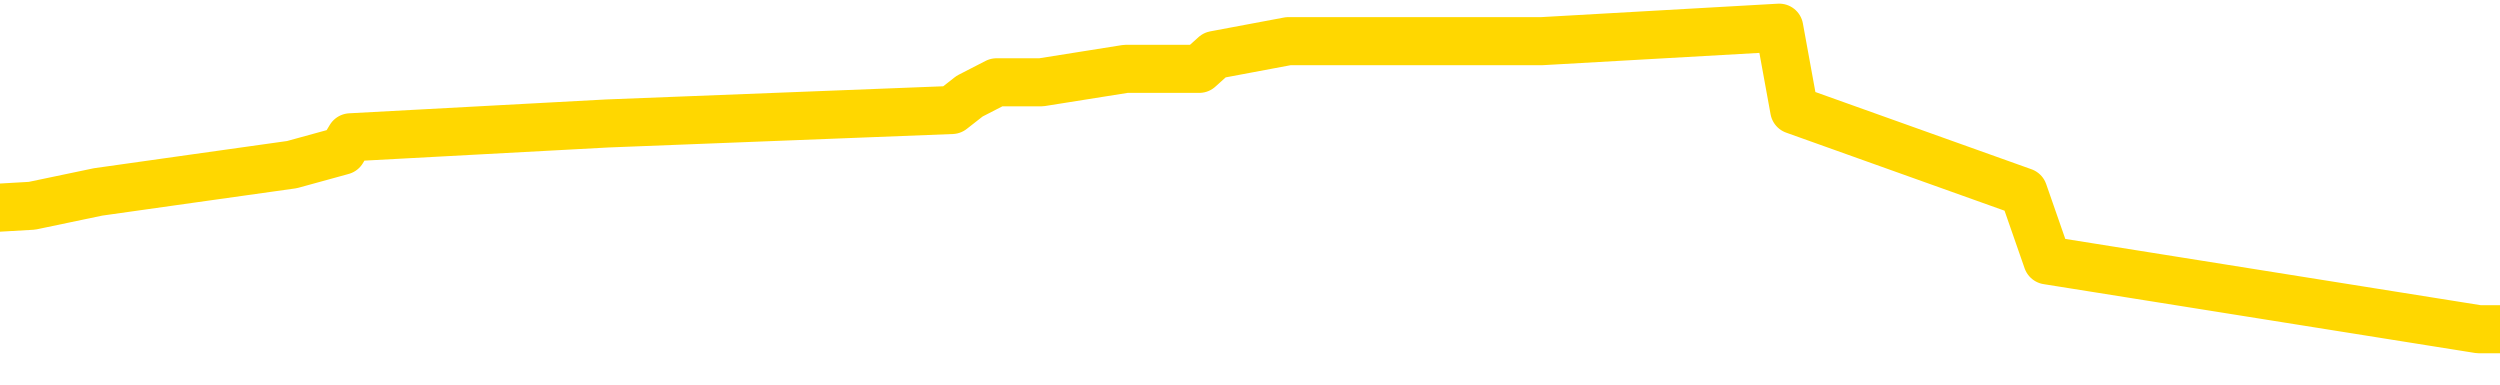 <svg xmlns="http://www.w3.org/2000/svg" version="1.1" viewBox="0 0 6500 1000">
	<path fill="none" stroke="gold" stroke-width="125" stroke-linecap="round" stroke-linejoin="round" d="M0 75205  L-787484 75205 L-787299 75170 L-786809 75099 L-786516 75063 L-786204 74992 L-785970 74956 L-785916 74885 L-785857 74814 L-785704 74778 L-785664 74707 L-785531 74671 L-785238 74635 L-784698 74635 L-784087 74600 L-784040 74600 L-783399 74564 L-783366 74564 L-782841 74564 L-782708 74529 L-782318 74457 L-781990 74386 L-781872 74315 L-781661 74244 L-780944 74244 L-780374 74208 L-780267 74208 L-780093 74172 L-779871 74101 L-779470 74065 L-779444 73994 L-778516 73923 L-778429 73852 L-778346 73780 L-778276 73709 L-777979 73674 L-777827 73602 L-775937 73638 L-775836 73638 L-775574 73638 L-775280 73674 L-775139 73602 L-774890 73602 L-774854 73567 L-774696 73531 L-774232 73460 L-773979 73424 L-773767 73353 L-773516 73317 L-773167 73282 L-772240 73210 L-772146 73139 L-771735 73104 L-770564 73032 L-769375 72997 L-769283 72925 L-769255 72854 L-768989 72783 L-768690 72712 L-768562 72640 L-768524 72569 L-767710 72569 L-767326 72605 L-766265 72640 L-766204 72640 L-765939 73353 L-765467 74030 L-765275 74707 L-765011 75384 L-764675 75348 L-764539 75312 L-764084 75277 L-763340 75241 L-763323 75205 L-763158 75134 L-763089 75134 L-762573 75099 L-761545 75099 L-761348 75063 L-760860 75027 L-760498 74992 L-760089 74992 L-759704 75027 L-758000 75027 L-757902 75027 L-757830 75027 L-757769 75027 L-757585 74992 L-757248 74992 L-756607 74956 L-756531 74920 L-756469 74920 L-756283 74885 L-756203 74885 L-756026 74849 L-756007 74814 L-755777 74814 L-755389 74778 L-754500 74778 L-754461 74742 L-754373 74707 L-754345 74635 L-753337 74600 L-753187 74529 L-753163 74493 L-753030 74457 L-752991 74422 L-751732 74386 L-751674 74386 L-751135 74350 L-751082 74350 L-751035 74350 L-750640 74315 L-750501 74279 L-750301 74244 L-750154 74244 L-749990 74244 L-749713 74279 L-749354 74279 L-748802 74244 L-748157 74208 L-747898 74137 L-747744 74101 L-747343 74065 L-747303 74030 L-747183 73994 L-747121 74030 L-747107 74030 L-747013 74030 L-746720 73994 L-746569 73852 L-746238 73780 L-746160 73709 L-746085 73674 L-745858 73567 L-745792 73495 L-745564 73424 L-745511 73353 L-745347 73317 L-744341 73282 L-744158 73246 L-743607 73210 L-743214 73139 L-742816 73104 L-741966 73032 L-741888 72997 L-741309 72961 L-740867 72961 L-740626 72925 L-740469 72925 L-740068 72854 L-740048 72854 L-739603 72819 L-739197 72783 L-739062 72712 L-738886 72640 L-738750 72569 L-738500 72498 L-737500 72462 L-737418 72427 L-737282 72391 L-737244 72355 L-736354 72320 L-736138 72284 L-735695 72249 L-735577 72213 L-735521 72177 L-734844 72177 L-734744 72142 L-734715 72142 L-733373 72106 L-732968 72070 L-732928 72035 L-732000 71999 L-731902 71964 L-731769 71928 L-731364 71892 L-731338 71857 L-731245 71821 L-731029 71785 L-730618 71714 L-729464 71643 L-729173 71572 L-729144 71500 L-728536 71465 L-728286 71394 L-728266 71358 L-727337 71322 L-727285 71251 L-727163 71215 L-727145 71144 L-726990 71109 L-726814 71037 L-726678 71002 L-726621 70966 L-726513 70930 L-726428 70895 L-726195 70859 L-726120 70824 L-725811 70788 L-725694 70752 L-725524 70717 L-725433 70681 L-725330 70681 L-725307 70645 L-725230 70645 L-725132 70574 L-724765 70539 L-724660 70503 L-724157 70467 L-723705 70432 L-723667 70396 L-723643 70360 L-723602 70325 L-723473 70289 L-723372 70254 L-722931 70218 L-722649 70182 L-722056 70147 L-721926 70111 L-721651 70040 L-721499 70004 L-721346 69969 L-721261 69897 L-721183 69862 L-720997 69826 L-720946 69826 L-720918 69790 L-720839 69755 L-720816 69719 L-720532 69648 L-719929 69577 L-718933 69541 L-718635 69505 L-717902 69470 L-717657 69434 L-717567 69399 L-716990 69363 L-716291 69327 L-715539 69292 L-715221 69256 L-714838 69185 L-714761 69149 L-714126 69114 L-713941 69078 L-713853 69078 L-713723 69078 L-713411 69042 L-713361 69007 L-713219 68971 L-713198 68935 L-712230 68900 L-711684 68864 L-711206 68864 L-711145 68864 L-710821 68864 L-710800 68828 L-710738 68828 L-710527 68793 L-710451 68757 L-710396 68722 L-710374 68686 L-710334 68650 L-710319 68615 L-709561 68579 L-709545 68543 L-708745 68508 L-708593 68472 L-707688 68437 L-707182 68401 L-706952 68330 L-706911 68330 L-706796 68294 L-706619 68258 L-705865 68294 L-705730 68258 L-705566 68223 L-705248 68187 L-705072 68116 L-704050 68045 L-704026 67973 L-703775 67938 L-703562 67867 L-702928 67831 L-702690 67760 L-702658 67688 L-702480 67617 L-702399 67546 L-702310 67510 L-702245 67439 L-701805 67368 L-701782 67332 L-701241 67297 L-700985 67261 L-700490 67225 L-699613 67190 L-699576 67154 L-699523 67118 L-699482 67083 L-699365 67047 L-699088 67012 L-698881 66940 L-698684 66869 L-698661 66798 L-698611 66727 L-698571 66691 L-698493 66655 L-697896 66584 L-697836 66548 L-697732 66513 L-697578 66477 L-696946 66442 L-696266 66406 L-695963 66335 L-695616 66299 L-695418 66263 L-695370 66192 L-695050 66157 L-694422 66121 L-694275 66085 L-694239 66050 L-694181 66014 L-694105 65943 L-693863 65943 L-693775 65907 L-693681 65872 L-693387 65836 L-693253 65800 L-693193 65765 L-693156 65693 L-692884 65693 L-691878 65658 L-691702 65622 L-691651 65622 L-691359 65587 L-691166 65515 L-690833 65480 L-690327 65444 L-689765 65373 L-689750 65302 L-689733 65266 L-689633 65195 L-689518 65123 L-689479 65052 L-689441 65017 L-689376 65017 L-689348 64981 L-689209 65017 L-688916 65017 L-688866 65017 L-688761 65017 L-688496 64981 L-688031 64945 L-687887 64945 L-687832 64874 L-687775 64838 L-687584 64803 L-687219 64767 L-687004 64767 L-686810 64767 L-686752 64767 L-686693 64696 L-686539 64660 L-686269 64625 L-685839 64803 L-685824 64803 L-685747 64767 L-685683 64732 L-685553 64482 L-685530 64447 L-685246 64411 L-685198 64375 L-685143 64340 L-684681 64304 L-684642 64304 L-684601 64268 L-684411 64233 L-683931 64197 L-683444 64162 L-683427 64126 L-683389 64090 L-683133 64055 L-683055 63983 L-682825 63948 L-682810 63877 L-682515 63805 L-682073 63770 L-681626 63734 L-681121 63698 L-680967 63663 L-680681 63627 L-680641 63556 L-680310 63520 L-680088 63485 L-679571 63413 L-679495 63378 L-679247 63307 L-679053 63235 L-678993 63200 L-678216 63164 L-678142 63164 L-677912 63128 L-677895 63128 L-677833 63093 L-677638 63057 L-677173 63057 L-677150 63022 L-677020 63022 L-675720 63022 L-675703 63022 L-675626 62986 L-675532 62986 L-675315 62986 L-675163 62950 L-674985 62986 L-674931 63022 L-674644 63057 L-674604 63057 L-674234 63057 L-673794 63057 L-673611 63057 L-673290 63022 L-672995 63022 L-672549 62950 L-672477 62915 L-672015 62843 L-671577 62808 L-671395 62772 L-669941 62701 L-669809 62665 L-669352 62594 L-669126 62558 L-668739 62487 L-668223 62416 L-667269 62345 L-666474 62273 L-665800 62238 L-665374 62167 L-665063 62131 L-664833 62024 L-664150 61917 L-664137 61810 L-663927 61668 L-663905 61632 L-663731 61561 L-662781 61525 L-662512 61454 L-661697 61418 L-661387 61347 L-661349 61312 L-661292 61240 L-660675 61205 L-660037 61133 L-658411 61098 L-657737 61062 L-657095 61062 L-657018 61062 L-656961 61062 L-656926 61062 L-656897 61027 L-656785 60955 L-656768 60920 L-656745 60884 L-656591 60848 L-656538 60777 L-656460 60742 L-656341 60706 L-656243 60670 L-656126 60635 L-655856 60563 L-655586 60528 L-655569 60457 L-655369 60421 L-655222 60350 L-654995 60314 L-654861 60278 L-654553 60243 L-654493 60207 L-654139 60136 L-653791 60100 L-653690 60065 L-653626 59993 L-653566 59958 L-653181 59887 L-652800 59851 L-652696 59815 L-652436 59780 L-652165 59708 L-652006 59673 L-651973 59637 L-651911 59602 L-651770 59566 L-651586 59530 L-651541 59495 L-651253 59495 L-651237 59459 L-651004 59459 L-650943 59423 L-650905 59423 L-650325 59388 L-650191 59352 L-650168 59210 L-650150 58960 L-650132 58675 L-650116 58390 L-650092 58105 L-650076 57892 L-650054 57642 L-650038 57393 L-650014 57250 L-649998 57108 L-649976 57001 L-649959 56930 L-649910 56823 L-649838 56716 L-649803 56538 L-649780 56395 L-649744 56253 L-649703 56110 L-649666 56039 L-649650 55897 L-649626 55790 L-649589 55718 L-649572 55612 L-649548 55540 L-649531 55469 L-649512 55398 L-649496 55327 L-649467 55220 L-649441 55113 L-649396 55077 L-649379 55006 L-649337 54970 L-649289 54899 L-649219 54828 L-649203 54757 L-649187 54685 L-649125 54650 L-649086 54614 L-649047 54578 L-648881 54543 L-648816 54507 L-648800 54472 L-648755 54400 L-648697 54365 L-648484 54329 L-648451 54293 L-648409 54258 L-648330 54222 L-647793 54187 L-647715 54151 L-647611 54080 L-647522 54044 L-647346 54008 L-646995 53973 L-646839 53937 L-646402 53902 L-646245 53866 L-646115 53830 L-645411 53759 L-645210 53723 L-644249 53652 L-643767 53617 L-643668 53617 L-643576 53581 L-643331 53545 L-643257 53510 L-642815 53438 L-642719 53403 L-642703 53367 L-642687 53332 L-642663 53296 L-642197 53260 L-641980 53225 L-641840 53189 L-641546 53153 L-641458 53118 L-641416 53082 L-641387 53047 L-641214 53011 L-641155 52975 L-641079 52940 L-640998 52904 L-640928 52904 L-640619 52868 L-640534 52833 L-640320 52797 L-640285 52762 L-639602 52726 L-639503 52690 L-639298 52655 L-639251 52619 L-638973 52583 L-638911 52548 L-638894 52477 L-638816 52441 L-638508 52370 L-638483 52334 L-638430 52263 L-638407 52227 L-638284 52192 L-638149 52120 L-637904 52085 L-637779 52085 L-637132 52049 L-637116 52049 L-637091 52049 L-636911 51978 L-636835 51942 L-636743 51907 L-636315 51871 L-635899 51835 L-635506 51764 L-635428 51728 L-635409 51693 L-635045 51657 L-634809 51622 L-634581 51586 L-634268 51550 L-634190 51515 L-634109 51443 L-633931 51372 L-633915 51337 L-633650 51265 L-633570 51230 L-633340 51194 L-633114 51158 L-632798 51158 L-632623 51123 L-632262 51123 L-631870 51087 L-631800 51016 L-631737 50980 L-631596 50909 L-631545 50873 L-631443 50802 L-630941 50767 L-630744 50731 L-630497 50695 L-630312 50660 L-630012 50624 L-629936 50588 L-629770 50517 L-628886 50482 L-628857 50410 L-628734 50339 L-628155 50303 L-628077 50268 L-627364 50268 L-627052 50268 L-626839 50268 L-626822 50268 L-626436 50268 L-625911 50197 L-625464 50161 L-625135 50125 L-624982 50090 L-624656 50090 L-624478 50054 L-624396 50054 L-624190 49983 L-624015 49947 L-623086 49912 L-622196 49876 L-622157 49840 L-621929 49840 L-621550 49805 L-620762 49769 L-620528 49733 L-620452 49698 L-620095 49662 L-619523 49591 L-619256 49555 L-618869 49520 L-618766 49520 L-618596 49520 L-617977 49520 L-617766 49520 L-617458 49520 L-617405 49484 L-617278 49448 L-617225 49413 L-617105 49377 L-616769 49306 L-615810 49270 L-615679 49199 L-615477 49163 L-614846 49128 L-614534 49092 L-614120 49057 L-614093 49021 L-613948 48985 L-613528 48950 L-612195 48950 L-612148 48914 L-612020 48843 L-612003 48807 L-611425 48736 L-611219 48700 L-611189 48665 L-611149 48629 L-611091 48593 L-611054 48558 L-610975 48522 L-610832 48486 L-610378 48451 L-610260 48415 L-609975 48380 L-609602 48344 L-609506 48308 L-609179 48273 L-608824 48237 L-608654 48201 L-608607 48166 L-608498 48130 L-608409 48095 L-608381 48059 L-608305 47988 L-608001 47952 L-607968 47881 L-607896 47845 L-607528 47810 L-607193 47774 L-607112 47774 L-606892 47738 L-606721 47703 L-606693 47667 L-606196 47631 L-605647 47560 L-604766 47525 L-604668 47453 L-604591 47418 L-604316 47382 L-604069 47311 L-603995 47275 L-603933 47204 L-603815 47168 L-603772 47133 L-603662 47097 L-603585 47026 L-602885 46990 L-602639 46955 L-602599 46919 L-602443 46883 L-601844 46883 L-601617 46883 L-601525 46883 L-601050 46883 L-600452 46812 L-599933 46776 L-599912 46741 L-599766 46705 L-599446 46705 L-598904 46705 L-598672 46705 L-598502 46705 L-598015 46670 L-597788 46634 L-597703 46598 L-597357 46563 L-597031 46563 L-596508 46527 L-596180 46491 L-595580 46456 L-595382 46385 L-595330 46349 L-595290 46313 L-595008 46278 L-594324 46206 L-594014 46171 L-593989 46100 L-593798 46064 L-593575 46028 L-593489 45993 L-592825 45921 L-592801 45886 L-592579 45815 L-592249 45779 L-591897 45708 L-591692 45672 L-591460 45601 L-591202 45565 L-591012 45494 L-590965 45458 L-590738 45423 L-590703 45387 L-590547 45351 L-590333 45316 L-590159 45280 L-590068 45245 L-589791 45209 L-589547 45173 L-589232 45138 L-588806 45138 L-588768 45138 L-588285 45138 L-588052 45138 L-587840 45102 L-587614 45066 L-587064 45066 L-586817 45031 L-585983 45031 L-585927 44995 L-585905 44960 L-585747 44924 L-585286 44888 L-585245 44853 L-584905 44781 L-584772 44746 L-584549 44710 L-583977 44675 L-583505 44639 L-583310 44603 L-583118 44568 L-582928 44532 L-582826 44496 L-582458 44461 L-582412 44425 L-582330 44390 L-581037 44354 L-580988 44318 L-580720 44318 L-580575 44318 L-580024 44318 L-579907 44283 L-579826 44247 L-579466 44211 L-579243 44176 L-578961 44140 L-578632 44069 L-578124 44033 L-578012 43998 L-577933 43962 L-577769 43926 L-577474 43926 L-577006 43926 L-576809 43962 L-576758 43962 L-576109 43926 L-575987 43891 L-575533 43891 L-575497 43855 L-575029 43820 L-574918 43784 L-574902 43748 L-574685 43748 L-574505 43713 L-573973 43713 L-572943 43713 L-572744 43677 L-572286 43641 L-571337 43570 L-571239 43535 L-570885 43463 L-570824 43428 L-570810 43392 L-570774 43356 L-570405 43321 L-570285 43285 L-570043 43250 L-569879 43214 L-569692 43178 L-569571 43143 L-568500 43071 L-567642 43036 L-567430 42965 L-567333 42929 L-567159 42858 L-566825 42822 L-566753 42786 L-566696 42751 L-566520 42751 L-566132 42715 L-565896 42680 L-565785 42644 L-565668 42608 L-564687 42573 L-564662 42537 L-564067 42466 L-564035 42466 L-563886 42430 L-563602 42395 L-562690 42395 L-561744 42395 L-561591 42359 L-561488 42359 L-561357 42323 L-561214 42288 L-561187 42252 L-561073 42216 L-560855 42181 L-560173 42145 L-560044 42110 L-559741 42074 L-559501 42003 L-559168 41967 L-558529 41931 L-558187 41860 L-558125 41825 L-557969 41825 L-557048 41825 L-556578 41825 L-556534 41825 L-556521 41789 L-556480 41753 L-556458 41718 L-556431 41682 L-556287 41646 L-555864 41611 L-555529 41611 L-555338 41575 L-554909 41575 L-554722 41540 L-554333 41468 L-553798 41433 L-553426 41397 L-553404 41397 L-553154 41361 L-553036 41326 L-552960 41290 L-552824 41255 L-552785 41219 L-552705 41183 L-552311 41148 L-551815 41112 L-551703 41041 L-551530 41005 L-551222 40970 L-550774 40934 L-550451 40898 L-550309 40827 L-549882 40756 L-549728 40685 L-549673 40613 L-548859 40578 L-548840 40542 L-548468 40506 L-548411 40506 L-547282 40471 L-547214 40471 L-546656 40435 L-546461 40400 L-546325 40364 L-546091 40328 L-545744 40293 L-545710 40221 L-545674 40186 L-545606 40115 L-545257 40079 L-545085 40043 L-544600 40008 L-544584 39972 L-544259 39936 L-544101 39901 L-542960 39830 L-542936 39794 L-542744 39723 L-542550 39687 L-542300 39651 L-542283 39616 L-541263 39580 L-540965 39545 L-540890 39509 L-540753 39438 L-540578 39402 L-540001 39331 L-539785 39295 L-539722 39260 L-539591 39224 L-539554 39153 L-539031 39117 L-538893 53153 L-538879 53153 L-538856 53153 L-538835 53153 L-538608 39081 L-537832 39081 L-537791 39081 L-537423 39081 L-537345 39046 L-537293 39010 L-536620 38975 L-535877 38939 L-535452 38939 L-535005 38903 L-533943 38868 L-533631 38796 L-533221 38796 L-533149 38761 L-532625 38761 L-532530 38761 L-532512 38761 L-532068 38725 L-531882 38654 L-531102 38583 L-530430 38547 L-530017 38440 L-529786 38369 L-529645 38333 L-529563 38262 L-529543 38226 L-529467 38226 L-529339 38191 L-529022 38226 L-528798 38226 L-528473 38191 L-528411 38191 L-528041 38191 L-528008 38191 L-527799 38191 L-527131 38191 L-527054 38191 L-526896 38120 L-526785 38120 L-526459 38084 L-526304 38048 L-525963 38048 L-525906 37977 L-525568 37906 L-525364 37870 L-525311 37799 L-523935 37763 L-523805 37728 L-523372 37692 L-523051 37656 L-522224 37585 L-522100 37550 L-521369 37478 L-521214 37407 L-521173 37371 L-521119 37336 L-521096 37300 L-520982 37265 L-520685 37229 L-520396 37193 L-520341 37158 L-520221 37122 L-520190 37086 L-520091 37051 L-519647 37051 L-519495 37015 L-518660 37015 L-518118 36980 L-517783 36980 L-517768 36944 L-517692 36908 L-517576 36873 L-517381 36837 L-517117 36801 L-516282 36766 L-516186 36730 L-515664 36695 L-515623 36659 L-515523 36623 L-514695 36623 L-514560 36588 L-514221 36588 L-513667 36552 L-513288 36516 L-513125 36481 L-512815 36445 L-512002 36410 L-511696 36374 L-511428 36374 L-511106 36374 L-510785 36410 L-510510 36410 L-509681 36338 L-509586 36303 L-509493 36196 L-509389 36089 L-509002 35982 L-508522 35911 L-508506 35875 L-508387 35840 L-508019 35768 L-507924 35733 L-507090 35661 L-507013 35626 L-506714 35590 L-506623 35555 L-506216 35483 L-506106 35412 L-505406 35376 L-504933 35341 L-504873 35305 L-504654 35234 L-504380 35198 L-504268 35163 L-503240 35127 L-502854 35091 L-502834 35056 L-502501 35020 L-502256 34985 L-501823 34949 L-501713 34913 L-501595 34878 L-501143 34806 L-500553 34771 L-500216 34735 L-498324 34700 L-498210 34628 L-497998 34593 L-496680 34557 L-496573 26541 L-496507 18633 L-496471 11329 L-496409 11329 L-495910 19274 L-495235 27111 L-495213 34343 L-494942 34272 L-493974 34272 L-493285 34236 L-493123 34201 L-492582 34165 L-492493 34130 L-491473 34094 L-490526 34023 L-490160 34058 L-490057 34094 L-489469 34094 L-489409 34094 L-489309 34058 L-488869 33987 L-488761 33951 L-488320 33916 L-487320 33809 L-487063 33702 L-486961 33595 L-486830 33524 L-486464 33453 L-485883 33381 L-485852 33346 L-485536 33310 L-483553 33275 L-483438 33239 L-483370 33239 L-483011 33203 L-481393 33168 L-481215 33168 L-481071 33168 L-480248 33203 L-480196 33239 L-480141 33239 L-479707 33239 L-478727 33275 L-478653 33275 L-477568 33239 L-477355 33239 L-476639 33168 L-476250 33132 L-476032 33061 L-475712 32990 L-475218 32918 L-475091 32883 L-474862 32811 L-474629 32740 L-474570 32705 L-474281 32669 L-474009 32598 L-472979 32562 L-471314 32526 L-470894 32491 L-470757 32455 L-470601 32455 L-470296 32420 L-470068 32348 L-469909 32313 L-469750 32241 L-469581 32170 L-469533 32135 L-469480 32099 L-469458 32099 L-469072 32063 L-468822 32063 L-468552 32063 L-468391 32063 L-468302 32063 L-466643 32063 L-466478 32099 L-466098 32063 L-465638 32063 L-465028 31992 L-463935 31956 L-463504 31921 L-463473 31885 L-463410 31850 L-463393 31814 L-461689 31778 L-461647 31743 L-461181 31707 L-460994 31671 L-460962 31600 L-460366 31565 L-460317 31529 L-459994 31493 L-459943 31458 L-459733 31422 L-459715 31386 L-459448 31315 L-459396 31280 L-458927 31244 L-458416 31173 L-458338 31173 L-458044 31137 L-458027 31101 L-457988 31066 L-457917 31030 L-457760 30995 L-456814 30995 L-456758 30995 L-456237 30995 L-456044 30959 L-455943 30959 L-455717 30923 L-455208 30923 L-454820 31885 L-454750 31885 L-454402 31850 L-454045 31814 L-452916 30781 L-452864 30710 L-452638 30674 L-452604 30638 L-452479 30567 L-452381 30567 L-452116 30567 L-451376 30603 L-450797 30603 L-450504 30603 L-449798 30603 L-449619 30567 L-449596 30567 L-448960 30531 L-448649 30496 L-448252 30496 L-448223 30460 L-448202 30425 L-448048 30389 L-447363 30389 L-447346 30389 L-447006 30389 L-446734 30353 L-446697 30318 L-446640 30246 L-446618 30211 L-446547 30175 L-446215 30140 L-446108 30104 L-446080 30033 L-445882 29997 L-445729 29961 L-444861 29926 L-444298 29855 L-444282 29855 L-444181 29819 L-444079 29855 L-443932 29855 L-443854 29855 L-443816 29819 L-443761 29783 L-443687 29748 L-443542 29712 L-443061 29712 L-442656 29676 L-441790 29712 L-441770 29712 L-441512 29712 L-441436 29712 L-441407 29676 L-441396 29605 L-441379 29570 L-441086 29534 L-441047 29498 L-440975 29463 L-440901 29427 L-440696 29391 L-440536 29285 L-440235 29178 L-440157 29035 L-440140 28928 L-439924 28857 L-439693 28857 L-439583 28893 L-439213 28928 L-439055 28928 L-438823 28928 L-438655 28928 L-438510 28893 L-438378 28857 L-437102 28786 L-436698 28714 L-436638 28679 L-436521 28608 L-436096 28572 L-436080 28501 L-436018 28465 L-435745 28394 L-435633 28358 L-435350 28287 L-435073 28251 L-434648 28180 L-434626 28144 L-434547 28109 L-434422 28073 L-433835 28038 L-433444 28002 L-433108 27966 L-432519 27931 L-432417 27931 L-432247 27895 L-432110 27895 L-431283 27859 L-430097 27824 L-430061 27788 L-430006 27788 L-429785 27753 L-429580 27753 L-429426 27753 L-429169 27717 L-429092 27681 L-428550 27646 L-428513 27610 L-428265 27574 L-427877 27539 L-427051 27503 L-426693 27468 L-426383 27468 L-426125 27432 L-425901 27396 L-425495 27361 L-425378 27325 L-425195 27289 L-425142 27289 L-424953 27254 L-424783 27218 L-424754 27183 L-424473 27147 L-424163 27111 L-424025 27076 L-423715 27040 L-423521 27040 L-423506 27004 L-422786 27004 L-422653 26933 L-422355 26898 L-422265 26862 L-421664 26862 L-421626 26826 L-421547 26791 L-420927 26755 L-420776 26684 L-420735 26648 L-420424 26613 L-420233 26577 L-420040 26506 L-419984 26434 L-419675 26399 L-419623 26363 L-419568 26399 L-419543 26399 L-419418 26399 L-418607 26363 L-418531 26328 L-417990 26292 L-417721 26256 L-417062 26221 L-416154 26185 L-415913 26149 L-415381 26114 L-415164 26078 L-414056 26114 L-414006 26114 L-413230 26114 L-412682 26078 L-412571 26043 L-412419 25971 L-412363 25936 L-412198 25900 L-411821 25864 L-411373 25829 L-411318 25793 L-411164 25758 L-410484 25722 L-410264 25686 L-409746 25651 L-408897 25579 L-408881 25544 L-407090 25508 L-406536 25473 L-406418 25437 L-405413 25401 L-405376 25366 L-405143 25366 L-405051 25366 L-405011 25366 L-404679 25330 L-404327 25294 L-404062 25223 L-403775 25188 L-403464 25116 L-403210 25045 L-403116 25009 L-402626 24974 L-402419 24938 L-401853 24903 L-401739 24938 L-401388 24903 L-401337 24903 L-401296 24903 L-400693 24831 L-399959 24760 L-399378 24689 L-399142 24618 L-398602 24511 L-398449 24439 L-397948 24404 L-397738 24333 L-397715 24333 L-397656 24297 L-396694 24297 L-396516 24261 L-396074 24226 L-396050 24154 L-395895 24119 L-395813 24119 L-395663 24154 L-395016 24154 L-394966 24119 L-393846 24083 L-392862 24048 L-392801 24012 L-392080 23976 L-391215 23941 L-390836 23905 L-390618 23905 L-389858 23869 L-389806 23834 L-389497 23763 L-388645 23763 L-388452 23727 L-388276 23691 L-388051 23691 L-387925 23656 L-387732 23656 L-387500 23620 L-387330 23656 L-387044 23620 L-386765 23620 L-386682 23584 L-386511 23549 L-386494 23478 L-386340 23442 L-386301 23406 L-385526 23371 L-385449 23371 L-385217 23299 L-384790 23264 L-384445 23228 L-383862 23193 L-383593 23193 L-383334 23193 L-383204 23121 L-383188 23086 L-383074 23050 L-383050 23014 L-382817 22979 L-382780 22943 L-381464 22943 L-381409 22908 L-380730 22836 L-380157 22836 L-380032 22836 L-379879 22836 L-379802 22836 L-379490 22765 L-379217 22729 L-379128 22658 L-379026 22658 L-378098 22623 L-378022 22623 L-377658 22623 L-377633 22587 L-377597 22551 L-376821 22480 L-376729 22444 L-376589 22409 L-376188 22373 L-375926 22373 L-375682 22409 L-375468 22373 L-375388 22373 L-375312 22373 L-375235 22373 L-375048 22409 L-374982 22409 L-374732 22409 L-374677 22373 L-374540 22338 L-374460 22266 L-374347 22231 L-374123 22195 L-373959 22159 L-373918 22124 L-373749 22088 L-373378 22053 L-373363 22017 L-373247 21981 L-372526 21946 L-372490 21910 L-372357 21910 L-372009 21874 L-371598 21874 L-371562 21874 L-371484 21839 L-371445 21803 L-371081 21768 L-370876 21732 L-370861 21696 L-370516 21661 L-370167 21661 L-369842 21661 L-369740 21625 L-369587 21625 L-369393 21589 L-369161 21589 L-369069 21589 L-368913 21589 L-368836 21589 L-368795 21554 L-368682 21518 L-368658 21483 L-368408 21483 L-368269 21411 L-367691 21304 L-366863 21233 L-366375 21162 L-366253 21126 L-366215 21091 L-366202 21055 L-366050 20984 L-365949 20913 L-365716 20877 L-365326 20806 L-365021 20770 L-365006 20734 L-364835 20699 L-364597 20628 L-364000 20628 L-363396 20592 L-363357 20592 L-363316 20592 L-363163 20556 L-363110 20521 L-363047 20485 L-362979 20449 L-362925 20378 L-362900 20343 L-362853 20307 L-362758 20236 L-362621 20200 L-362468 20164 L-362336 20129 L-362295 20129 L-362259 20093 L-362197 20058 L-361924 19986 L-361610 19951 L-361569 19879 L-361484 19844 L-361306 19808 L-361069 19773 L-360711 19737 L-360681 19701 L-360112 19666 L-359989 19630 L-359753 19594 L-359730 19594 L-359449 19559 L-359164 19559 L-358908 19559 L-358336 19523 L-358040 19488 L-357964 19452 L-357265 19416 L-357187 19381 L-357152 19345 L-357126 19309 L-357074 19238 L-356880 19203 L-356740 19131 L-356704 19096 L-356664 19060 L-356068 19024 L-355836 18989 L-355553 19238 L-355498 19452 L-355424 19701 L-355346 19915 L-355110 19844 L-354866 19808 L-354731 19773 L-354624 19737 L-354544 19701 L-354157 19630 L-354030 19594 L-353878 19559 L-353840 19523 L-353694 19488 L-353472 19452 L-353299 19416 L-353230 19381 L-352408 19309 L-352392 19309 L-352097 19274 L-351310 19238 L-351000 19238 L-350853 19203 L-350625 19167 L-350425 19096 L-349488 19060 L-349451 19024 L-349428 18989 L-349387 18918 L-349119 18882 L-348522 18846 L-348459 18811 L-348423 18775 L-348406 18739 L-347711 18739 L-347510 18739 L-347478 18739 L-347145 18739 L-347037 18704 L-346412 18633 L-345908 18597 L-345871 18526 L-345429 18526 L-345332 18490 L-345174 18490 L-344860 18490 L-344848 18490 L-344408 18526 L-343926 18561 L-343797 18561 L-343477 18561 L-343408 18526 L-343104 18526 L-342928 18490 L-342735 18454 L-342492 18383 L-342294 18312 L-342269 18241 L-341691 18205 L-341621 18169 L-341211 18134 L-341157 18098 L-341110 18063 L-340747 18027 L-340600 17991 L-340395 17956 L-340299 17956 L-340144 17920 L-340082 17884 L-339934 17813 L-339834 17778 L-339277 17778 L-339255 17849 L-339083 17884 L-338541 17920 L-338480 17920 L-338426 17849 L-338397 17778 L-338326 17742 L-338310 17671 L-338246 17635 L-338210 17564 L-338055 17528 L-337729 17493 L-337163 17457 L-337149 17421 L-337087 17350 L-336985 17279 L-336939 17279 L-336696 17243 L-336274 17243 L-336119 17243 L-334378 17172 L-333836 17136 L-332893 17101 L-332484 17065 L-331942 16994 L-331746 16958 L-331577 16923 L-331282 16887 L-331167 16851 L-331152 16851 L-330997 16816 L-330857 16780 L-330780 16709 L-330649 16709 L-330301 16709 L-329930 16744 L-329332 16744 L-329156 16744 L-329000 16709 L-328731 16673 L-328580 16673 L-328289 16780 L-328265 16851 L-328182 16923 L-327954 16994 L-327255 16958 L-327128 16923 L-326697 16887 L-326603 16851 L-325398 16851 L-325349 16816 L-325055 16816 L-324652 16780 L-324376 16709 L-324357 16673 L-324239 16638 L-324163 16602 L-323981 16566 L-323501 16531 L-323050 16459 L-322640 16424 L-322609 16388 L-322191 16353 L-322077 16353 L-321959 16353 L-321944 16353 L-321749 16317 L-321728 16246 L-321495 16210 L-321052 16174 L-320733 16103 L-320268 16103 L-320103 16068 L-319948 16032 L-319792 16032 L-319339 16032 L-319019 16032 L-318965 16068 L-318593 16068 L-318556 16103 L-318229 16103 L-318113 16068 L-318014 16032 L-317688 15961 L-317301 15925 L-317040 15889 L-316682 15818 L-316425 15783 L-314255 15747 L-314206 15711 L-314183 15676 L-313772 15676 L-313710 15676 L-313640 15711 L-313409 15711 L-313098 15676 L-312795 15604 L-312751 15569 L-312443 15533 L-312310 15498 L-312093 15462 L-311381 15426 L-311226 15426 L-311088 15391 L-310939 15391 L-310918 15391 L-310724 15355 L-310698 15319 L-310607 15284 L-310585 15248 L-310569 15213 L-310469 15177 L-309540 15141 L-309082 15141 L-307990 15070 L-307567 15070 L-307164 15034 L-307125 14999 L-306871 14963 L-306097 14892 L-306081 14856 L-306056 14821 L-305863 14785 L-305127 14749 L-304858 14714 L-304817 14678 L-304418 14607 L-304393 14571 L-303604 14536 L-302924 14500 L-301553 14464 L-301283 14429 L-301234 14393 L-300697 14322 L-300664 14286 L-300562 14215 L-300238 14179 L-300159 14144 L-299890 14144 L-298977 14108 L-298839 14108 L-298590 14037 L-298044 14037 L-297622 14001 L-297429 13966 L-297414 13966 L-297276 13894 L-297182 13859 L-297055 13823 L-296795 13788 L-296770 13716 L-296679 13681 L-296369 13645 L-296308 13609 L-296191 13609 L-295842 13609 L-295031 13609 L-294800 13538 L-293971 13538 L-293738 13467 L-293522 13431 L-293003 13431 L-292365 13396 L-291949 13360 L-291627 13324 L-291146 13289 L-290720 13289 L-290659 13253 L-290311 13253 L-290270 13218 L-290256 13182 L-290157 13111 L-290111 13111 L-289626 13075 L-288825 13075 L-288490 13075 L-287409 13039 L-286929 13004 L-286906 12968 L-286766 12933 L-286210 12897 L-285513 12861 L-285204 12826 L-284983 12790 L-284878 12754 L-284775 12683 L-284104 12648 L-284010 12612 L-283988 12612 L-283911 12576 L-283733 12576 L-283561 12576 L-283380 12541 L-283367 12505 L-283291 12469 L-283126 12434 L-282611 12398 L-282595 12363 L-282455 12363 L-282092 12327 L-282068 12327 L-281938 12291 L-281913 12256 L-281551 12220 L-281025 12149 L-280932 12113 L-280716 12042 L-280622 12006 L-280598 11971 L-280134 11935 L-280057 11935 L-279655 11899 L-279204 11899 L-277952 11864 L-277914 11828 L-277482 11793 L-277449 11757 L-276730 11721 L-276554 11686 L-276418 11650 L-276112 11614 L-276057 11579 L-276032 11508 L-276016 11436 L-275841 11401 L-275651 11365 L-275144 11365 L-274770 11080 L-274432 10759 L-274393 10474 L-273674 10225 L-273581 10189 L-273542 10154 L-273000 10154 L-272977 10118 L-272575 10083 L-272149 10047 L-271878 10047 L-271698 10011 L-271453 9940 L-271429 9904 L-271373 9833 L-270756 9798 L-270253 9762 L-269866 9762 L-269247 9798 L-269031 9798 L-268876 9833 L-267584 9762 L-267484 9726 L-267042 9655 L-266711 9619 L-266410 9548 L-266168 9513 L-265433 9441 L-264854 9406 L-264024 9370 L-263924 9334 L-263366 9299 L-263228 9263 L-261586 9228 L-261526 9228 L-261432 9228 L-260465 9228 L-260287 9192 L-260000 9192 L-259782 9192 L-259704 9156 L-259433 9156 L-259318 9121 L-259164 9085 L-258854 9049 L-258776 9014 L-258685 9014 L-258608 8978 L-258491 8978 L-258312 8942 L-258220 8907 L-258182 8871 L-257679 8871 L-257460 8836 L-257331 8836 L-257176 8800 L-257121 8764 L-256997 8764 L-256612 8729 L-256103 8693 L-256031 8657 L-255551 8622 L-255474 8586 L-255373 8586 L-255140 8551 L-254675 8551 L-254445 8551 L-254429 8551 L-254197 8551 L-254042 8551 L-253980 8551 L-253787 8515 L-253516 8444 L-252765 8408 L-251812 8408 L-251776 8372 L-251551 8372 L-251111 8372 L-250830 8301 L-250482 8266 L-249413 8230 L-248485 8230 L-248354 8230 L-248308 8230 L-248238 8194 L-248084 8194 L-248006 8123 L-247833 8052 L-247398 7981 L-247194 7945 L-247133 7874 L-246551 7838 L-246397 7767 L-246281 7731 L-246241 7696 L-246071 7660 L-245934 7624 L-245723 7553 L-245646 7517 L-245623 7482 L-245414 7411 L-245004 7375 L-244980 7339 L-244756 7304 L-244611 7268 L-244576 7232 L-244563 7197 L-244540 7161 L-244307 7126 L-244122 7090 L-243904 7054 L-243879 7019 L-243190 6983 L-243086 6947 L-243051 6912 L-243030 6876 L-242836 6841 L-242783 6805 L-242666 6734 L-242584 6734 L-242473 6698 L-242159 6662 L-241699 6627 L-241444 6591 L-241210 6520 L-241080 6484 L-240728 6449 L-240669 6413 L-240516 6377 L-239944 6306 L-239857 6271 L-239704 6199 L-239408 6128 L-239038 6057 L-238735 5986 L-238658 5950 L-238253 5914 L-238085 5914 L-237941 5914 L-237401 5914 L-237340 5914 L-237325 5843 L-237159 5807 L-236953 5772 L-236878 5772 L-236785 5736 L-236375 5701 L-236360 5665 L-236336 5665 L-236143 5629 L-236067 5950 L-235896 6271 L-235834 6556 L-235818 6876 L-235304 6841 L-235082 6805 L-234463 6734 L-234210 6698 L-234016 6662 L-233977 6627 L-233903 6627 L-233838 6627 L-233187 6627 L-233149 6662 L-232975 6662 L-232909 6662 L-232235 6662 L-231846 6591 L-231584 6556 L-231346 6520 L-231268 6449 L-231253 6377 L-231051 6342 L-230680 6271 L-230454 6235 L-229819 6199 L-229799 6199 L-229412 6164 L-229318 6164 L-229260 6128 L-228984 6092 L-228675 6092 L-228597 6057 L-227746 6092 L-227404 6271 L-226966 6484 L-226533 6662 L-226038 6841 L-225888 6805 L-225620 6841 L-224382 6876 L-224325 6947 L-222561 6983 L-222371 6947 L-221361 6912 L-221210 6876 L-220834 6947 L-220513 7019 L-219908 7090 L-219838 7161 L-219661 7126 L-218833 7090 L-218694 7054 L-218307 7019 L-218123 6983 L-218079 6947 L-217959 6912 L-217749 6876 L-217302 6805 L-216954 6769 L-216821 6734 L-216413 6698 L-216062 6698 L-215777 6662 L-215583 6627 L-215429 6627 L-215265 6591 L-215197 6556 L-215097 6556 L-214863 6520 L-214747 6520 L-214694 6484 L-214152 6484 L-213688 6449 L-212506 6449 L-212372 6449 L-212348 6449 L-212295 6449 L-211627 6449 L-210592 6377 L-210399 6342 L-210219 6306 L-210067 6306 L-210027 6271 L-210012 6271 L-209950 6235 L-209625 6199 L-208465 6164 L-208271 6128 L-208094 6092 L-206980 6057 L-206120 6021 L-206014 6021 L-205540 5986 L-205348 5986 L-203026 5950 L-202948 5914 L-202827 5843 L-202793 5807 L-202755 5736 L-202661 5629 L-202445 5558 L-201864 5487 L-201478 5451 L-200705 5416 L-200627 5380 L-199930 5380 L-199388 5380 L-199347 5344 L-199217 5344 L-198753 5309 L-198714 5273 L-198580 5237 L-198212 5202 L-198182 5166 L-198032 5166 L-197631 5131 L-195807 5166 L-195000 5131 L-194282 5131 L-194265 5131 L-193951 5059 L-193390 5024 L-192888 4988 L-192369 4952 L-192348 4917 L-190604 4881 L-190435 4846 L-190239 4810 L-189345 4774 L-188827 4703 L-188616 4667 L-188358 4632 L-187649 4596 L-186699 4561 L-186040 4525 L-186001 4454 L-185715 4418 L-185632 4382 L-185537 4382 L-185405 4347 L-185328 4347 L-184593 4347 L-184255 4311 L-184206 4347 L-183950 4347 L-183664 4311 L-183238 4311 L-182658 4276 L-182399 4276 L-182248 4240 L-182000 4240 L-181962 4240 L-181165 4204 L-181127 4169 L-180950 4169 L-180541 4097 L-180312 4097 L-180236 4097 L-180105 4097 L-179988 4062 L-179640 4026 L-179577 3991 L-179424 3955 L-178684 3919 L-178572 3884 L-178402 3848 L-178363 3812 L-178068 3812 L-177667 3812 L-177491 3812 L-177396 3812 L-177087 3777 L-176285 3741 L-175827 3670 L-175307 3634 L-174818 3599 L-174123 3563 L-173076 3527 L-172807 3527 L-172753 3492 L-172593 3492 L-172341 3492 L-172095 3456 L-172016 3421 L-171802 3349 L-171490 3314 L-171026 3242 L-171012 3207 L-170716 3207 L-170703 3171 L-169711 3136 L-169039 3100 L-168704 3029 L-168088 3029 L-167951 2993 L-167312 2957 L-167182 2922 L-166231 2851 L-166132 2779 L-165572 2744 L-165163 2744 L-164735 2744 L-164644 2708 L-163809 2708 L-163446 2708 L-163406 2744 L-163274 2779 L-163097 2779 L-162880 2779 L-162827 2744 L-162670 2672 L-162417 2637 L-161317 2601 L-161239 2566 L-161020 2530 L-160889 2459 L-160853 2423 L-160659 2387 L-160560 2352 L-160076 2316 L-159792 2281 L-159632 2245 L-159537 2174 L-159265 2138 L-158995 2102 L-158979 1960 L-158841 1853 L-158703 1746 L-158376 1604 L-158067 1532 L-158026 1497 L-157950 1426 L-157835 1390 L-156985 1319 L-156658 1283 L-156327 1247 L-156194 1247 L-155978 1247 L-155962 1247 L-155281 1247 L-155188 1176 L-155164 1141 L-155149 1069 L-155110 1034 L-154698 962 L-154429 927 L-154389 891 L-154021 891 L-153811 856 L-152728 856 L-152712 820 L-152683 784 L-152663 784 L-152286 713 L-152031 677 L-151783 606 L-151644 535 L-151512 499 L-151180 464 L-151087 428 L-151026 392 L-150468 357 L-150406 321 L-150251 286 L-150056 250 L-149864 214 L-149849 179 L-149810 143 L-149771 107 L-149500 72 L-149377 36 L-149345 1 L-149245 1 L-149090 1 L-148949 1 L-148664 -34 L-148339 -34 L-147643 -70 L-147620 -70 L-147111 -70 L-146265 -70 L-145902 -105 L-145747 -141 L-145143 -141 L-144973 -141 L-144913 -141 L-144857 -177 L-143802 -212 L-143783 -212 L-142878 -212 L-142856 -212 L-142689 -248 L-142447 -248 L-142397 -283 L-142342 -355 L-142205 -390 L-142165 -426 L-141237 -462 L-141182 -462 L-141060 -462 L-140988 -462 L-140872 -462 L-140694 -426 L-139711 -462 L-139572 -462 L-139454 -533 L-139160 -604 L-138912 -640 L-138876 -675 L-138821 -640 L-138800 -640 L-138667 -640 L-138588 -640 L-138450 -675 L-137827 -675 L-137661 -711 L-137196 -711 L-137020 -782 L-137003 -818 L-136943 -853 L-136826 -889 L-136344 -925 L-135648 -960 L-135275 -996 L-135106 -1032 L-134140 -1067 L-133985 -1103 L-133807 -1103 L-133715 -1138 L-133459 -1138 L-133289 -1138 L-132642 -1174 L-132631 -1174 L-132051 -1210 L-131913 -1210 L-131857 -1281 L-131122 -1317 L-131084 -1352 L-131006 -1352 L-130364 -1388 L-129590 -1388 L-129497 -1423 L-129448 -1423 L-129433 -1459 L-129397 -1459 L-129381 -1530 L-129318 -1566 L-129302 -1602 L-129282 -1602 L-129127 -1637 L-129088 -1673 L-129072 -1708 L-129033 -1744 L-128893 -1780 L-128817 -1815 L-128452 -1851 L-128104 -1887 L-127331 -1922 L-126728 -1958 L-126532 -1993 L-126302 -1993 L-126164 -2029 L-125526 -2029 L-125237 -2065 L-125215 -2065 L-124755 -2100 L-124522 -2100 L-124467 -2136 L-124429 -2172 L-123926 -2207 L-123376 -2243 L-122588 -2278 L-121465 -2278 L-120570 -2314 L-120482 -2314 L-120183 -2350 L-120111 -2385 L-119995 -2421 L-118819 -2457 L-118471 -2492 L-118448 -2528 L-117929 -2563 L-117782 -2599 L-117674 -2635 L-117465 -2670 L-117310 -2706 L-117287 -2742 L-117093 -2777 L-117017 -2813 L-116873 -2848 L-116072 -2884 L-115926 -2920 L-115646 -2955 L-115469 -2991 L-115159 -3027 L-114347 -3062 L-113419 -3062 L-111827 -3098 L-111584 -3133 L-110943 -3169 L-110747 -3205 L-110669 -3240 L-110152 -3276 L-109920 -3276 L-109897 -3312 L-109765 -3312 L-109426 -3347 L-109415 -3383 L-109199 -3418 L-109161 -3454 L-108620 -3490 L-108091 -3561 L-108023 -3597 L-107730 -3632 L-107183 -3703 L-107147 -3739 L-107095 -3775 L-106995 -3846 L-106763 -3846 L-106183 -3846 L-106085 -3810 L-106011 -3810 L-105679 -3846 L-104929 -3882 L-104890 -3917 L-104210 -3917 L-104055 -3917 L-103729 -3953 L-103513 -3988 L-103282 -3988 L-102985 -4024 L-102739 -4060 L-102388 -4095 L-102335 -4131 L-101576 -4167 L-100882 -4238 L-100532 -4309 L-100068 -4345 L-99435 -4380 L-99026 -4416 L-98948 -4380 L-98522 -4380 L-97879 -4416 L-97710 -4416 L-96968 -4452 L-96781 -4487 L-96486 -4523 L-95914 -4558 L-95888 -4594 L-94869 -4594 L-94382 -4630 L-94289 -4630 L-94228 -4665 L-93940 -4701 L-93654 -4737 L-93592 -4772 L-93412 -4772 L-92701 -4808 L-92525 -4843 L-92327 -4879 L-92175 -4915 L-92084 -4950 L-92022 -4986 L-91480 -4986 L-91169 -5022 L-91078 -5093 L-91000 -5164 L-90433 -5200 L-90342 -5200 L-90087 -5271 L-89761 -5342 L-89723 -5449 L-89569 -5556 L-89337 -5592 L-89014 -5627 L-87882 -5663 L-87683 -5698 L-87157 -5734 L-86912 -5734 L-86667 -5770 L-86587 -5805 L-86567 -5877 L-86490 -5912 L-86435 -5983 L-86357 -6019 L-86318 -6055 L-86139 -6126 L-86102 -6162 L-85871 -6197 L-84633 -6233 L-84306 -6268 L-84267 -6340 L-83485 -6375 L-83338 -6411 L-82347 -6447 L-82140 -6447 L-81714 -6447 L-81587 -6447 L-81183 -6411 L-81095 -6447 L-80438 -6482 L-79731 -6518 L-79122 -6553 L-78929 -6589 L-78696 -6660 L-78077 -6696 L-77782 -6767 L-77342 -6803 L-77188 -6838 L-77033 -6874 L-76277 -6945 L-75926 -6981 L-75524 -6981 L-75486 -7017 L-74479 -7017 L-74160 -7017 L-73913 -7052 L-73213 -7123 L-73139 -7159 L-72827 -7195 L-71747 -7230 L-71555 -7266 L-71322 -7266 L-71127 -7302 L-70627 -7337 L-69873 -7337 L-69759 -7337 L-69559 -7337 L-69518 -7373 L-69425 -7408 L-69112 -7444 L-69024 -7480 L-68908 -7515 L-68590 -7515 L-68521 -7551 L-68496 -7587 L-68134 -7622 L-68096 -7658 L-67879 -7693 L-67376 -7658 L-66773 -7622 L-66562 -7551 L-66409 -7515 L-66371 -7515 L-66327 -7587 L-66292 -7622 L-66160 -7658 L-65750 -7693 L-65380 -7729 L-65326 -7765 L-65310 -7800 L-65231 -7836 L-64821 -7872 L-64668 -7907 L-64652 -7978 L-64613 -8014 L-64434 -8085 L-64358 -8121 L-64127 -8157 L-63337 -8192 L-63259 -8192 L-62524 -8263 L-62369 -8299 L-62129 -8370 L-62067 -8442 L-61982 -8477 L-61959 -8548 L-61841 -8620 L-61827 -8691 L-61765 -8762 L-61728 -8798 L-61633 -8833 L-61611 -8833 L-61495 -8869 L-61262 -8905 L-61092 -8976 L-60272 -8976 L-59871 -9012 L-59716 -9012 L-59211 -9012 L-59097 -9012 L-58500 -9012 L-58126 -9047 L-58074 -9047 L-57880 -9083 L-57184 -9083 L-57146 -9118 L-57001 -9118 L-56776 -9154 L-56514 -9190 L-56140 -9225 L-55714 -9261 L-55585 -9297 L-55565 -9368 L-55072 -9368 L-54375 -9403 L-54144 -9368 L-53990 -9368 L-53022 -9368 L-52797 -9332 L-52519 -9332 L-52503 -9368 L-51977 -9403 L-51448 -9439 L-51300 -9475 L-51281 -9510 L-50739 -9546 L-50429 -9582 L-50311 -9653 L-50120 -9724 L-49983 -9795 L-49656 -9831 L-49539 -9867 L-49230 -9867 L-48804 -9902 L-48748 -9902 L-48515 -9867 L-48419 -9867 L-48286 -9867 L-47989 -9867 L-47875 -9902 L-47511 -9938 L-47198 -9938 L-46715 -9973 L-46545 -10009 L-46297 -10045 L-46081 -10080 L-45555 -10116 L-45368 -10187 L-45013 -10223 L-44378 -10258 L-44223 -10330 L-43483 -10365 L-43063 -10401 L-42883 -10437 L-42806 -10437 L-42676 -10472 L-42382 -10508 L-42341 -10543 L-42111 -10543 L-41918 -10579 L-41663 -10579 L-41237 -10615 L-41128 -10650 L-40509 -10650 L-40328 -10650 L-39116 -10650 L-38469 -10615 L-38318 -10615 L-38281 -10615 L-38149 -10615 L-38048 -10650 L-38032 -10686 L-37950 -10722 L-37739 -10757 L-37622 -10793 L-37259 -10828 L-36887 -10864 L-36191 -10900 L-35789 -10935 L-35684 -10971 L-35666 -11007 L-34721 -11042 L-34526 -11114 L-34374 -11149 L-34318 -11220 L-33562 -11220 L-33545 -11149 L-33056 -11114 L-32926 -11042 L-32733 -11042 L-31842 -11078 L-31803 -11114 L-31765 -11149 L-31688 -11185 L-31649 -11185 L-31572 -11220 L-31488 -11256 L-31224 -11292 L-30991 -11327 L-30929 -11363 L-30449 -11399 L-30112 -11399 L-30001 -11434 L-29808 -11470 L-29631 -11505 L-29572 -11505 L-29536 -11541 L-29266 -11577 L-28568 -11648 L-28515 -11719 L-28221 -11790 L-27819 -11862 L-27255 -11897 L-26382 -11933 L-26077 -11969 L-26039 -12004 L-25916 -12040 L-25318 -12075 L-25188 -12111 L-24988 -12147 L-24950 -12182 L-24337 -12218 L-24158 -12254 L-24143 -12325 L-23925 -12360 L-23847 -12432 L-23540 -12432 L-23408 -12467 L-23176 -12467 L-22841 -12467 L-22750 -12503 L-22649 -12539 L-22612 -12574 L-22068 -12574 L-21876 -12610 L-21335 -12645 L-20909 -12681 L-20777 -12681 L-20716 -12681 L-20484 -12681 L-20468 -12681 L-19980 -12645 L-19899 -12645 L-19881 -12645 L-18489 -12610 L-18353 -12610 L-18239 -12645 L-17605 -12681 L-17465 -12717 L-17347 -12752 L-17193 -12824 L-17156 -12859 L-17078 -12895 L-17024 -12859 L-16032 -12859 L-15995 -12895 L-15862 -12895 L-15802 -12966 L-15703 -13002 L-15413 -13037 L-15399 -13073 L-15089 -13073 L-14989 -13037 L-14524 -13073 L-14470 -9297 L-14328 -5556 L-14200 -1780 L-13968 1996 L-13399 1960 L-13310 1924 L-13287 1924 L-13000 1889 L-12318 1853 L-12241 1817 L-12204 1782 L-12188 1746 L-11988 1711 L-11568 1639 L-11297 1639 L-10424 1604 L-10131 1604 L-10020 1604 L-9286 1568 L-9159 1532 L-8799 1497 L-8547 1497 L-7675 1461 L-7506 1461 L-7445 1426 L-7390 1390 L-7042 1354 L-7019 1319 L-6810 1283 L-6670 1247 L-6539 1212 L-6416 1176 L-6293 1141 L-6056 1105 L-5765 1069 L-5106 1034 L-5084 998 L-4930 962 L-4812 927 L-3848 891 L-3792 856 L-3559 820 L-3537 784 L-3211 749 L-3096 749 L-3056 713 L-2554 713 L-2255 677 L-2143 642 L-1601 606 L-542 571 L83 535 L255 499 L503 464 L759 428 L890 392 L911 357 L1579 321 L2475 286 L2521 250 L2591 214 L2707 214 L2927 179 L3118 179 L3158 143 L3350 107 L4009 107 L4626 72 L4665 286 L5261 499 L5323 677 L6445 856 L6500 856" />
</svg>
